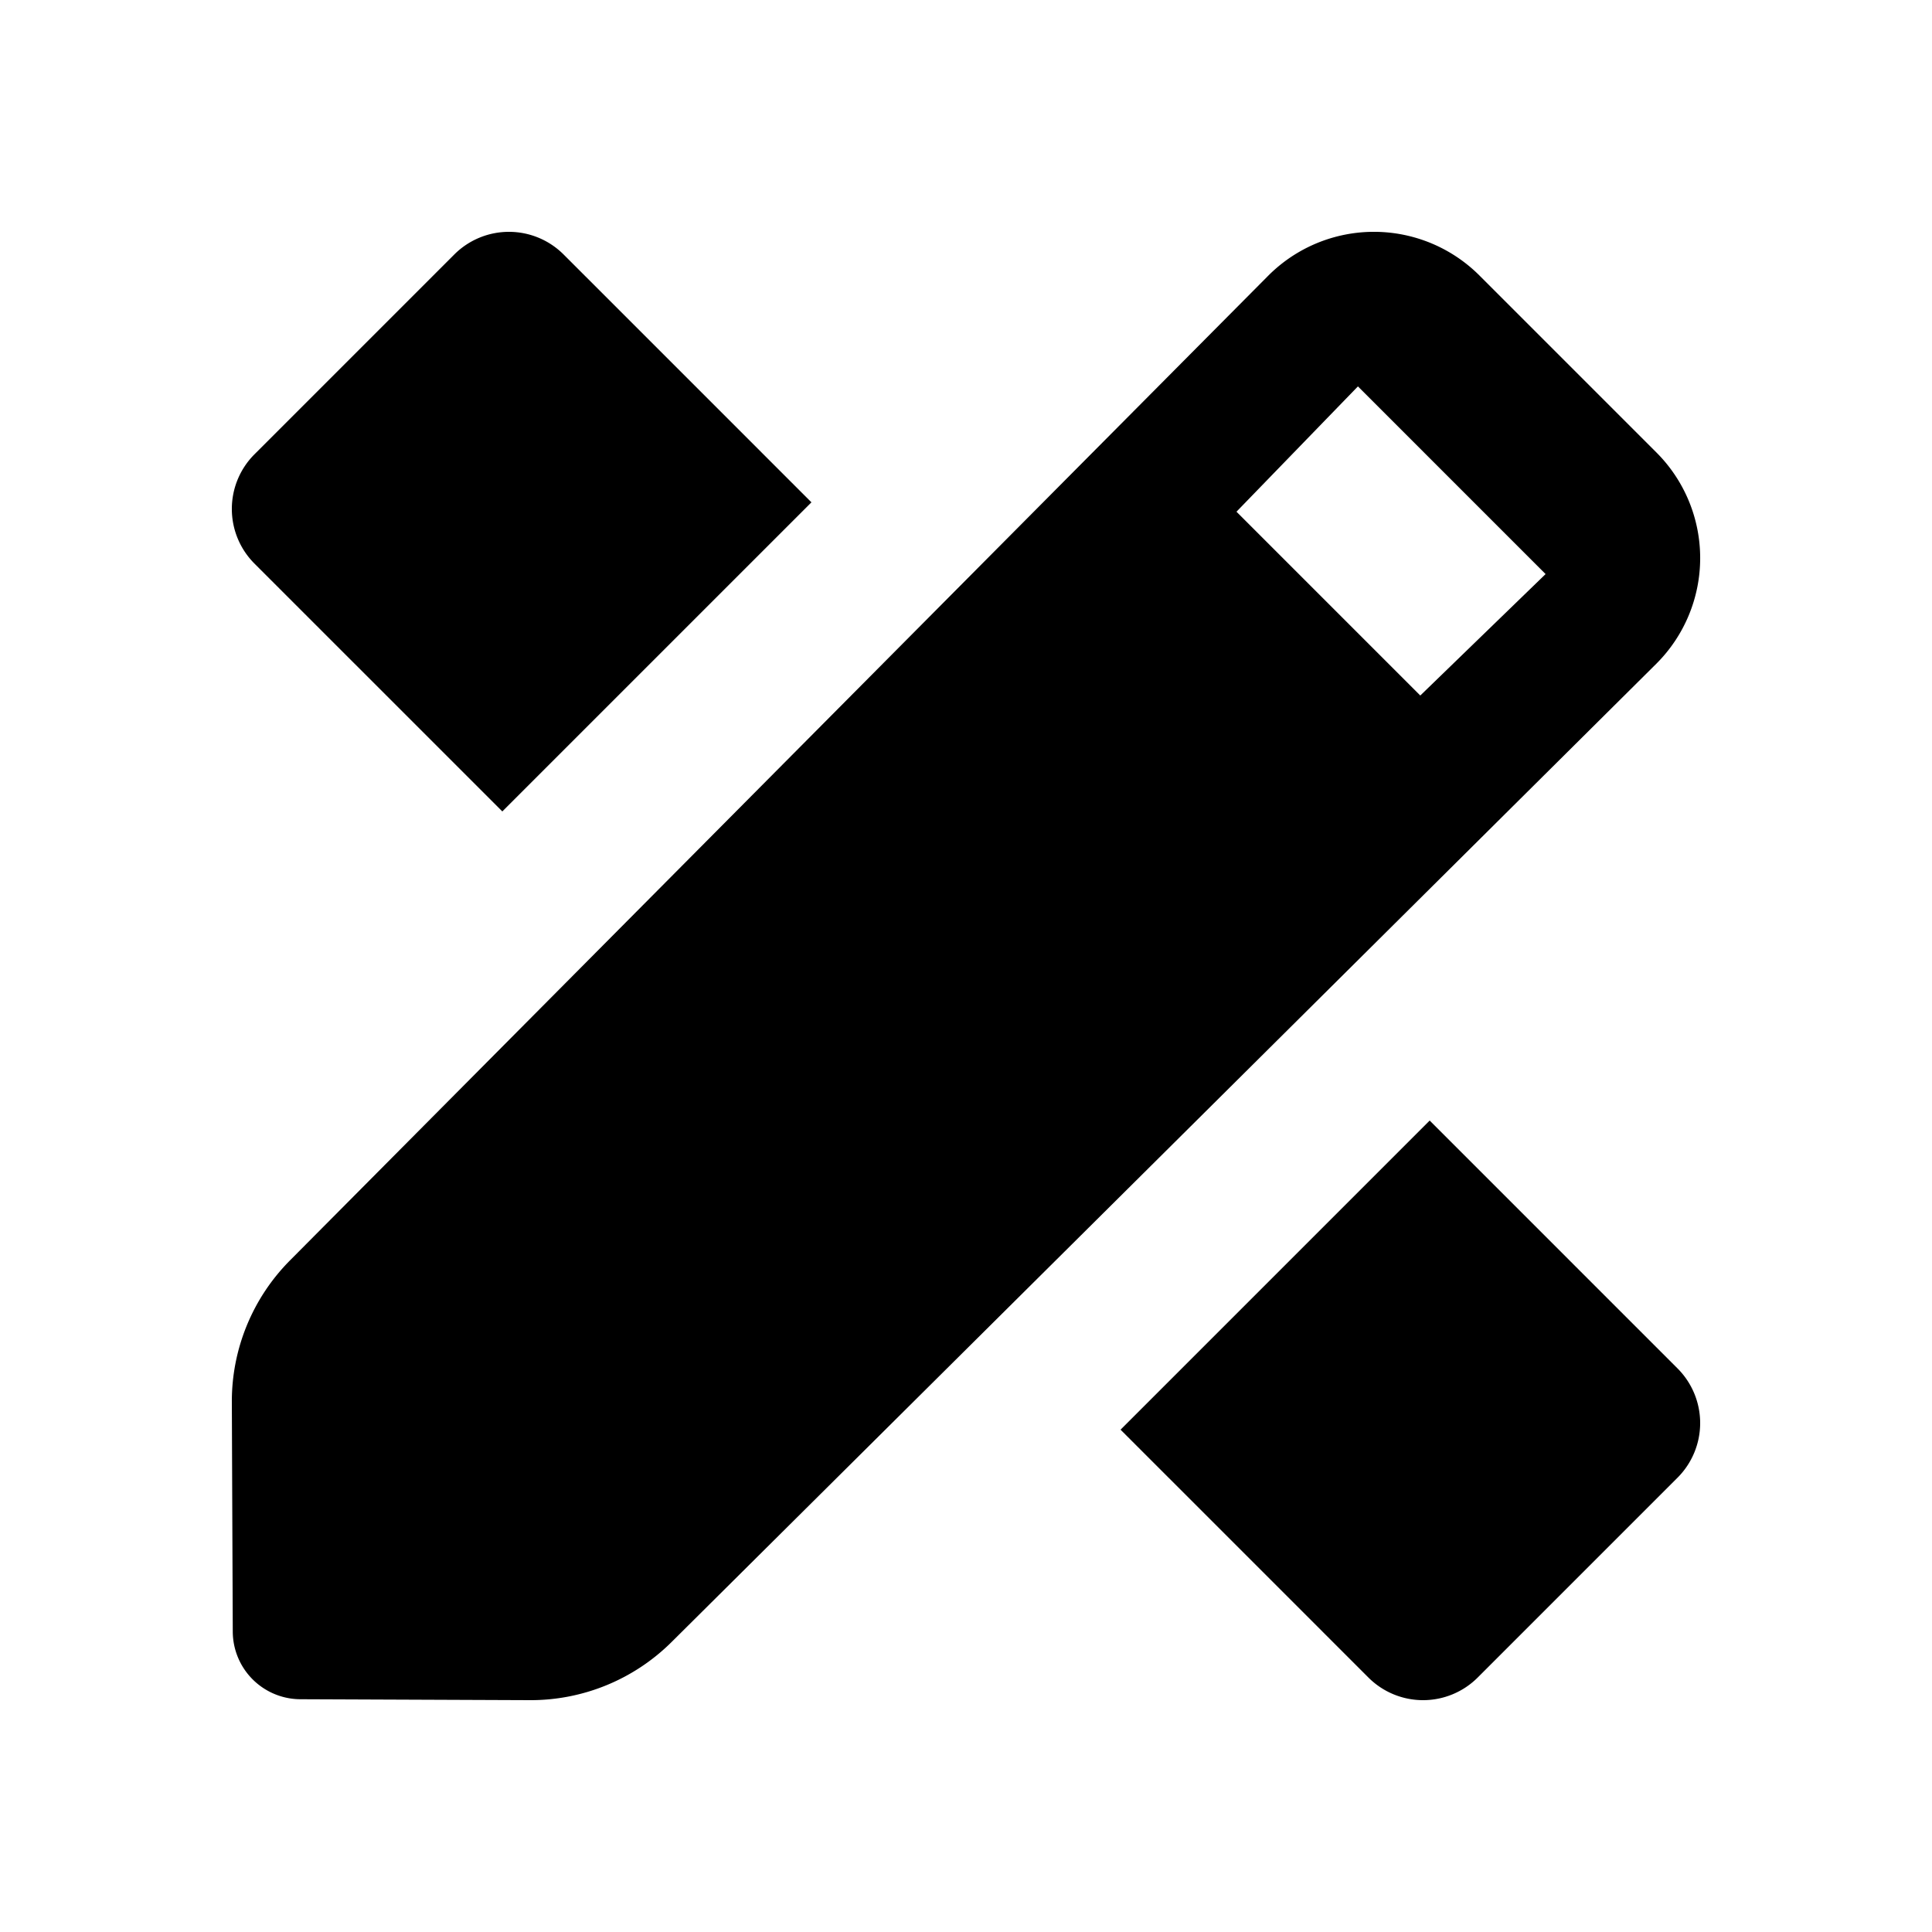 <?xml version="1.0" standalone="no"?><!DOCTYPE svg PUBLIC "-//W3C//DTD SVG 1.1//EN" "http://www.w3.org/Graphics/SVG/1.1/DTD/svg11.dtd"><svg t="1573615855798" class="icon" viewBox="0 0 1024 1024" version="1.1" xmlns="http://www.w3.org/2000/svg" p-id="4210" xmlns:xlink="http://www.w3.org/1999/xlink" width="200" height="200"><defs><style type="text/css"></style></defs><path d="M356.127 870.134A105.964 105.964 0 0 1 280.699 901.12l-121.569-0.492a35.963 35.963 0 0 1-35.758-35.758L122.88 743.301a105.964 105.964 0 0 1 30.986-75.428L672.051 146.268a79.114 79.114 0 0 1 111.903-0.43l94.003 94.003a79.114 79.114 0 0 1 0 111.882l-521.83 518.41zM752.783 368.64L819.2 304.271 719.729 204.8 655.36 271.217 752.783 368.64zM298.721 134.881L430.08 266.24l-163.84 163.84-131.359-131.359a40.96 40.96 0 0 1 0-57.938l105.902-105.902a40.96 40.96 0 0 1 57.938 0z m426.557 754.237L593.92 757.76l163.84-163.84 131.359 131.359a40.96 40.96 0 0 1 0 57.938l-105.902 105.902a40.96 40.96 0 0 1-57.938 0z" p-id="4211"></path></svg>